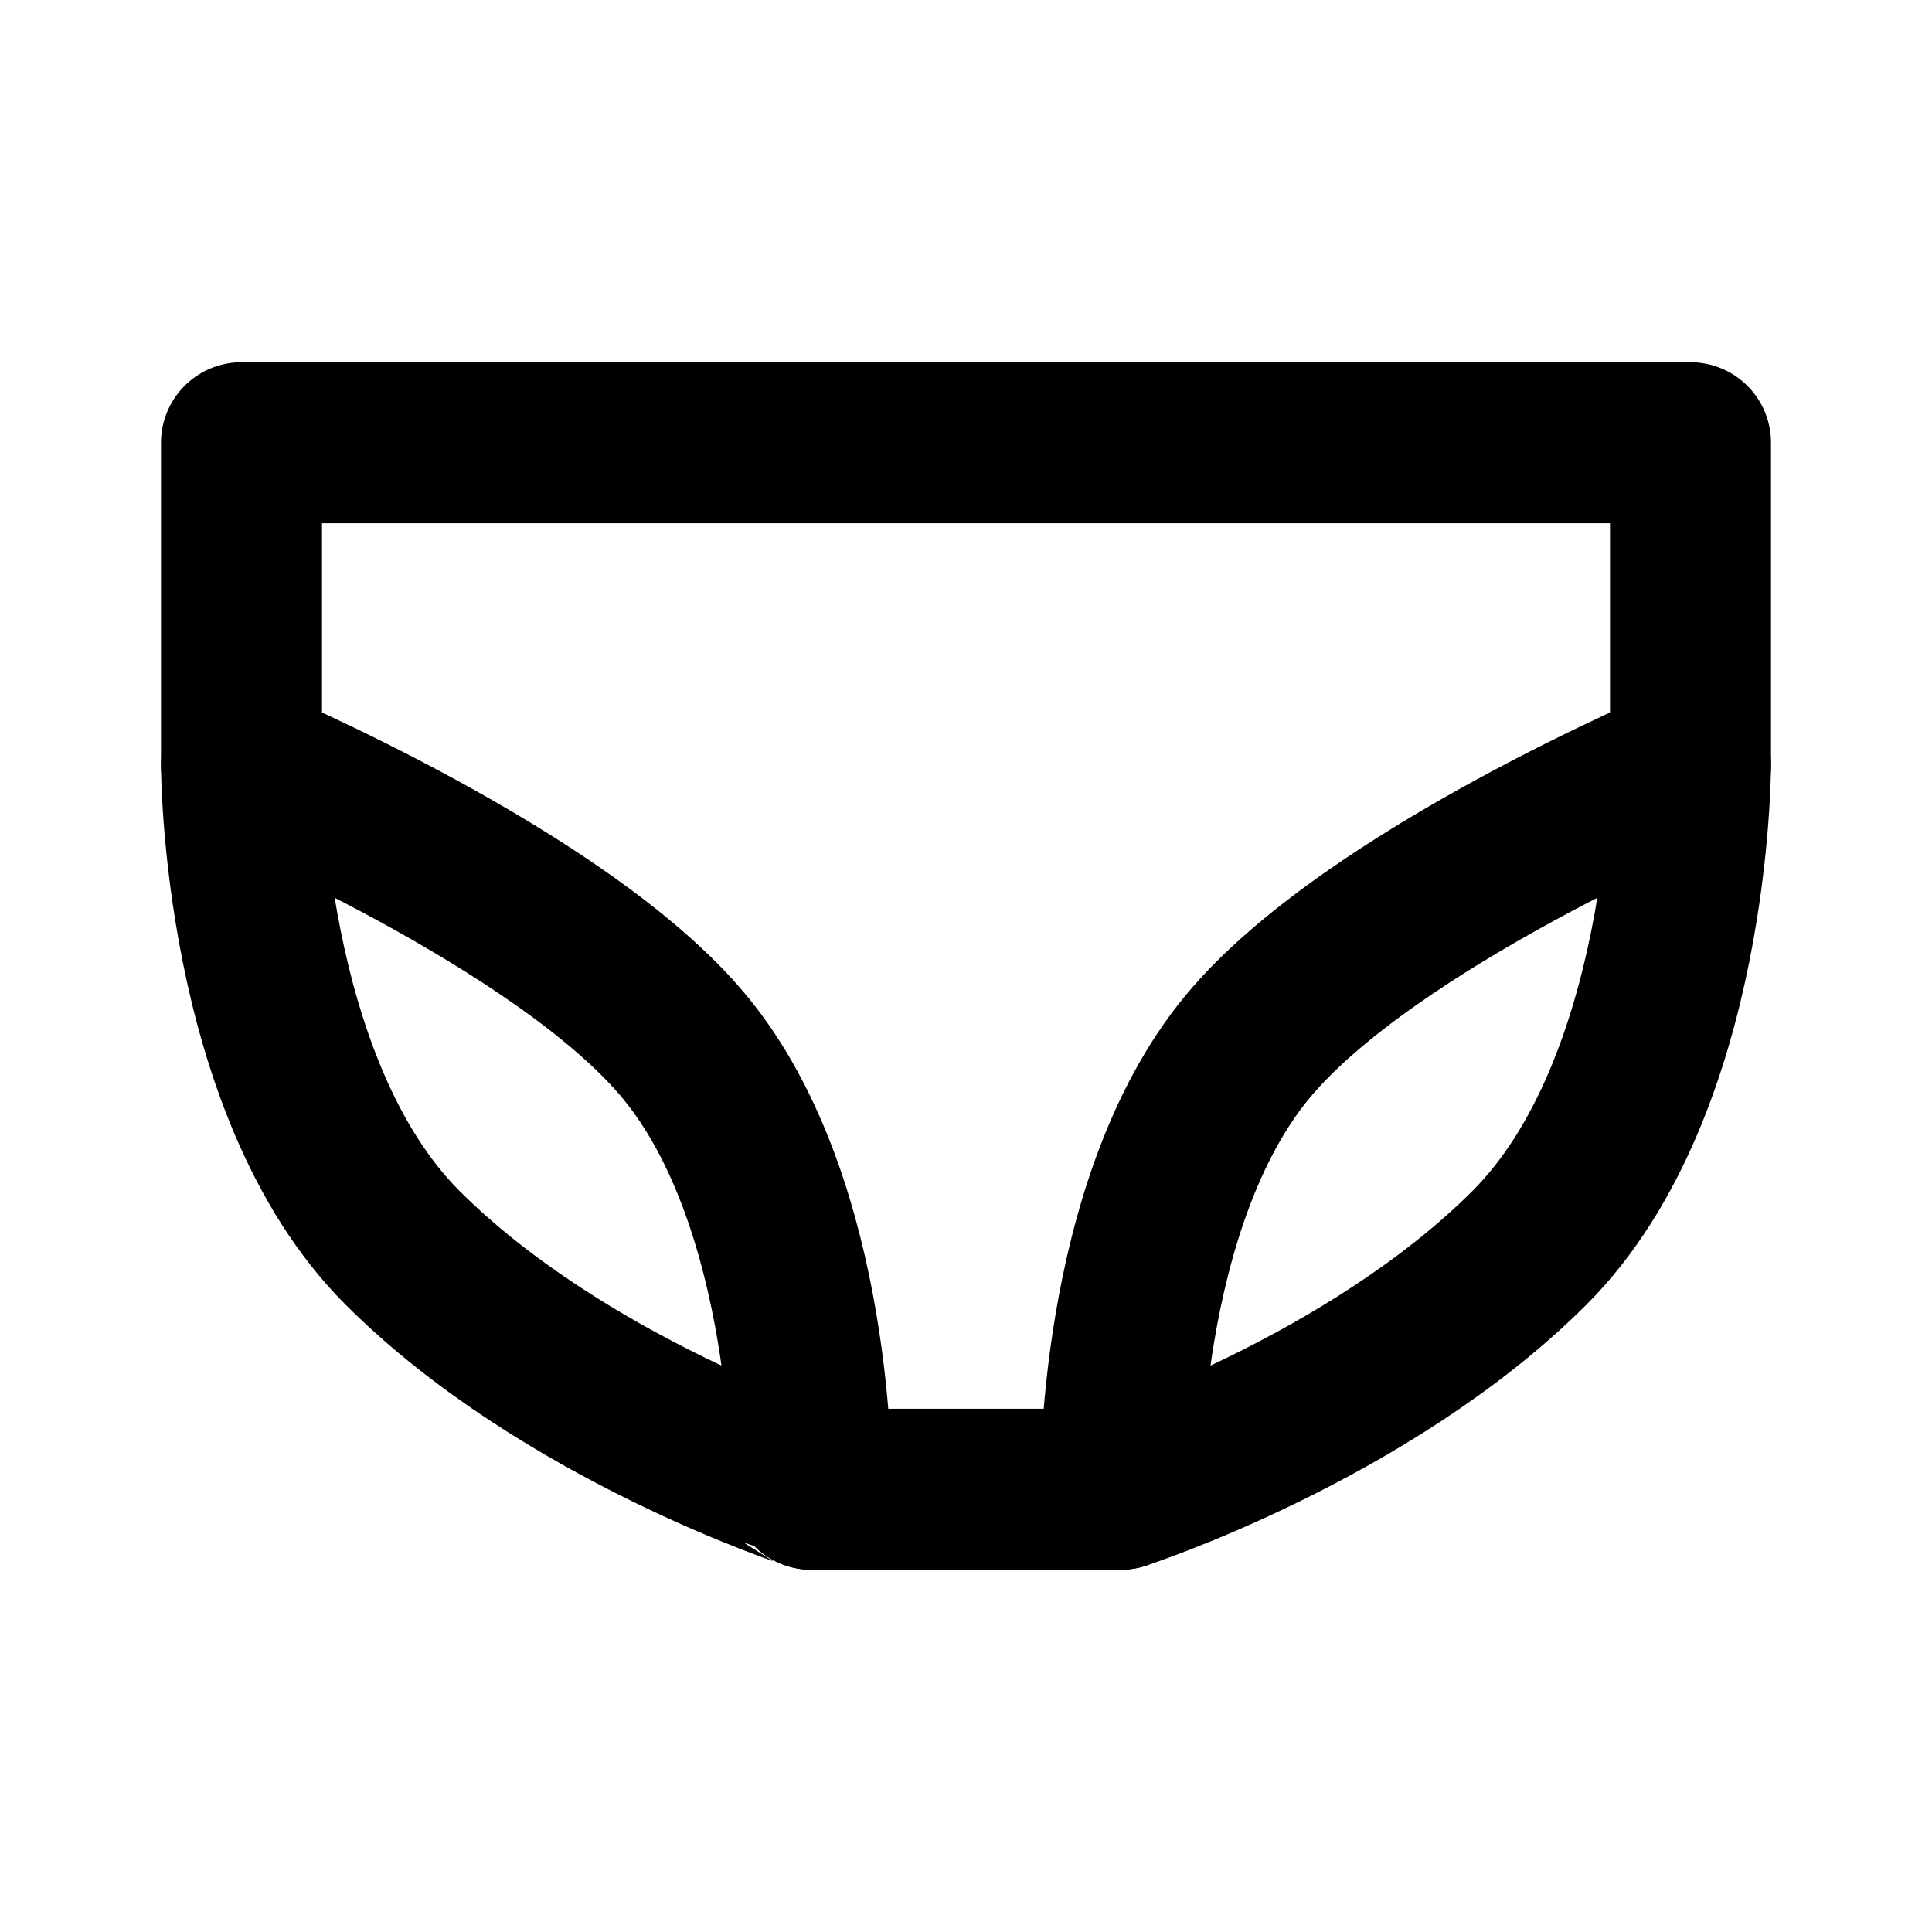 <svg xmlns="http://www.w3.org/2000/svg" width="3em" height="3em" viewBox="0 0 48 48"><g fill="none" stroke="currentColor" stroke-linecap="round" stroke-linejoin="round" stroke-width="4"><path d="M6 11h36v8s0 8-4 12s-10.158 6-10.158 6h-7.684S14 35 10 31S6 19 6 19z"/><path d="M20.158 37s.1-7.074-3.158-11c-3.044-3.669-11-7-11-7m21.842 18s-.1-7.075 3.158-11c3.044-3.669 11-7 11-7"/></g></svg>
